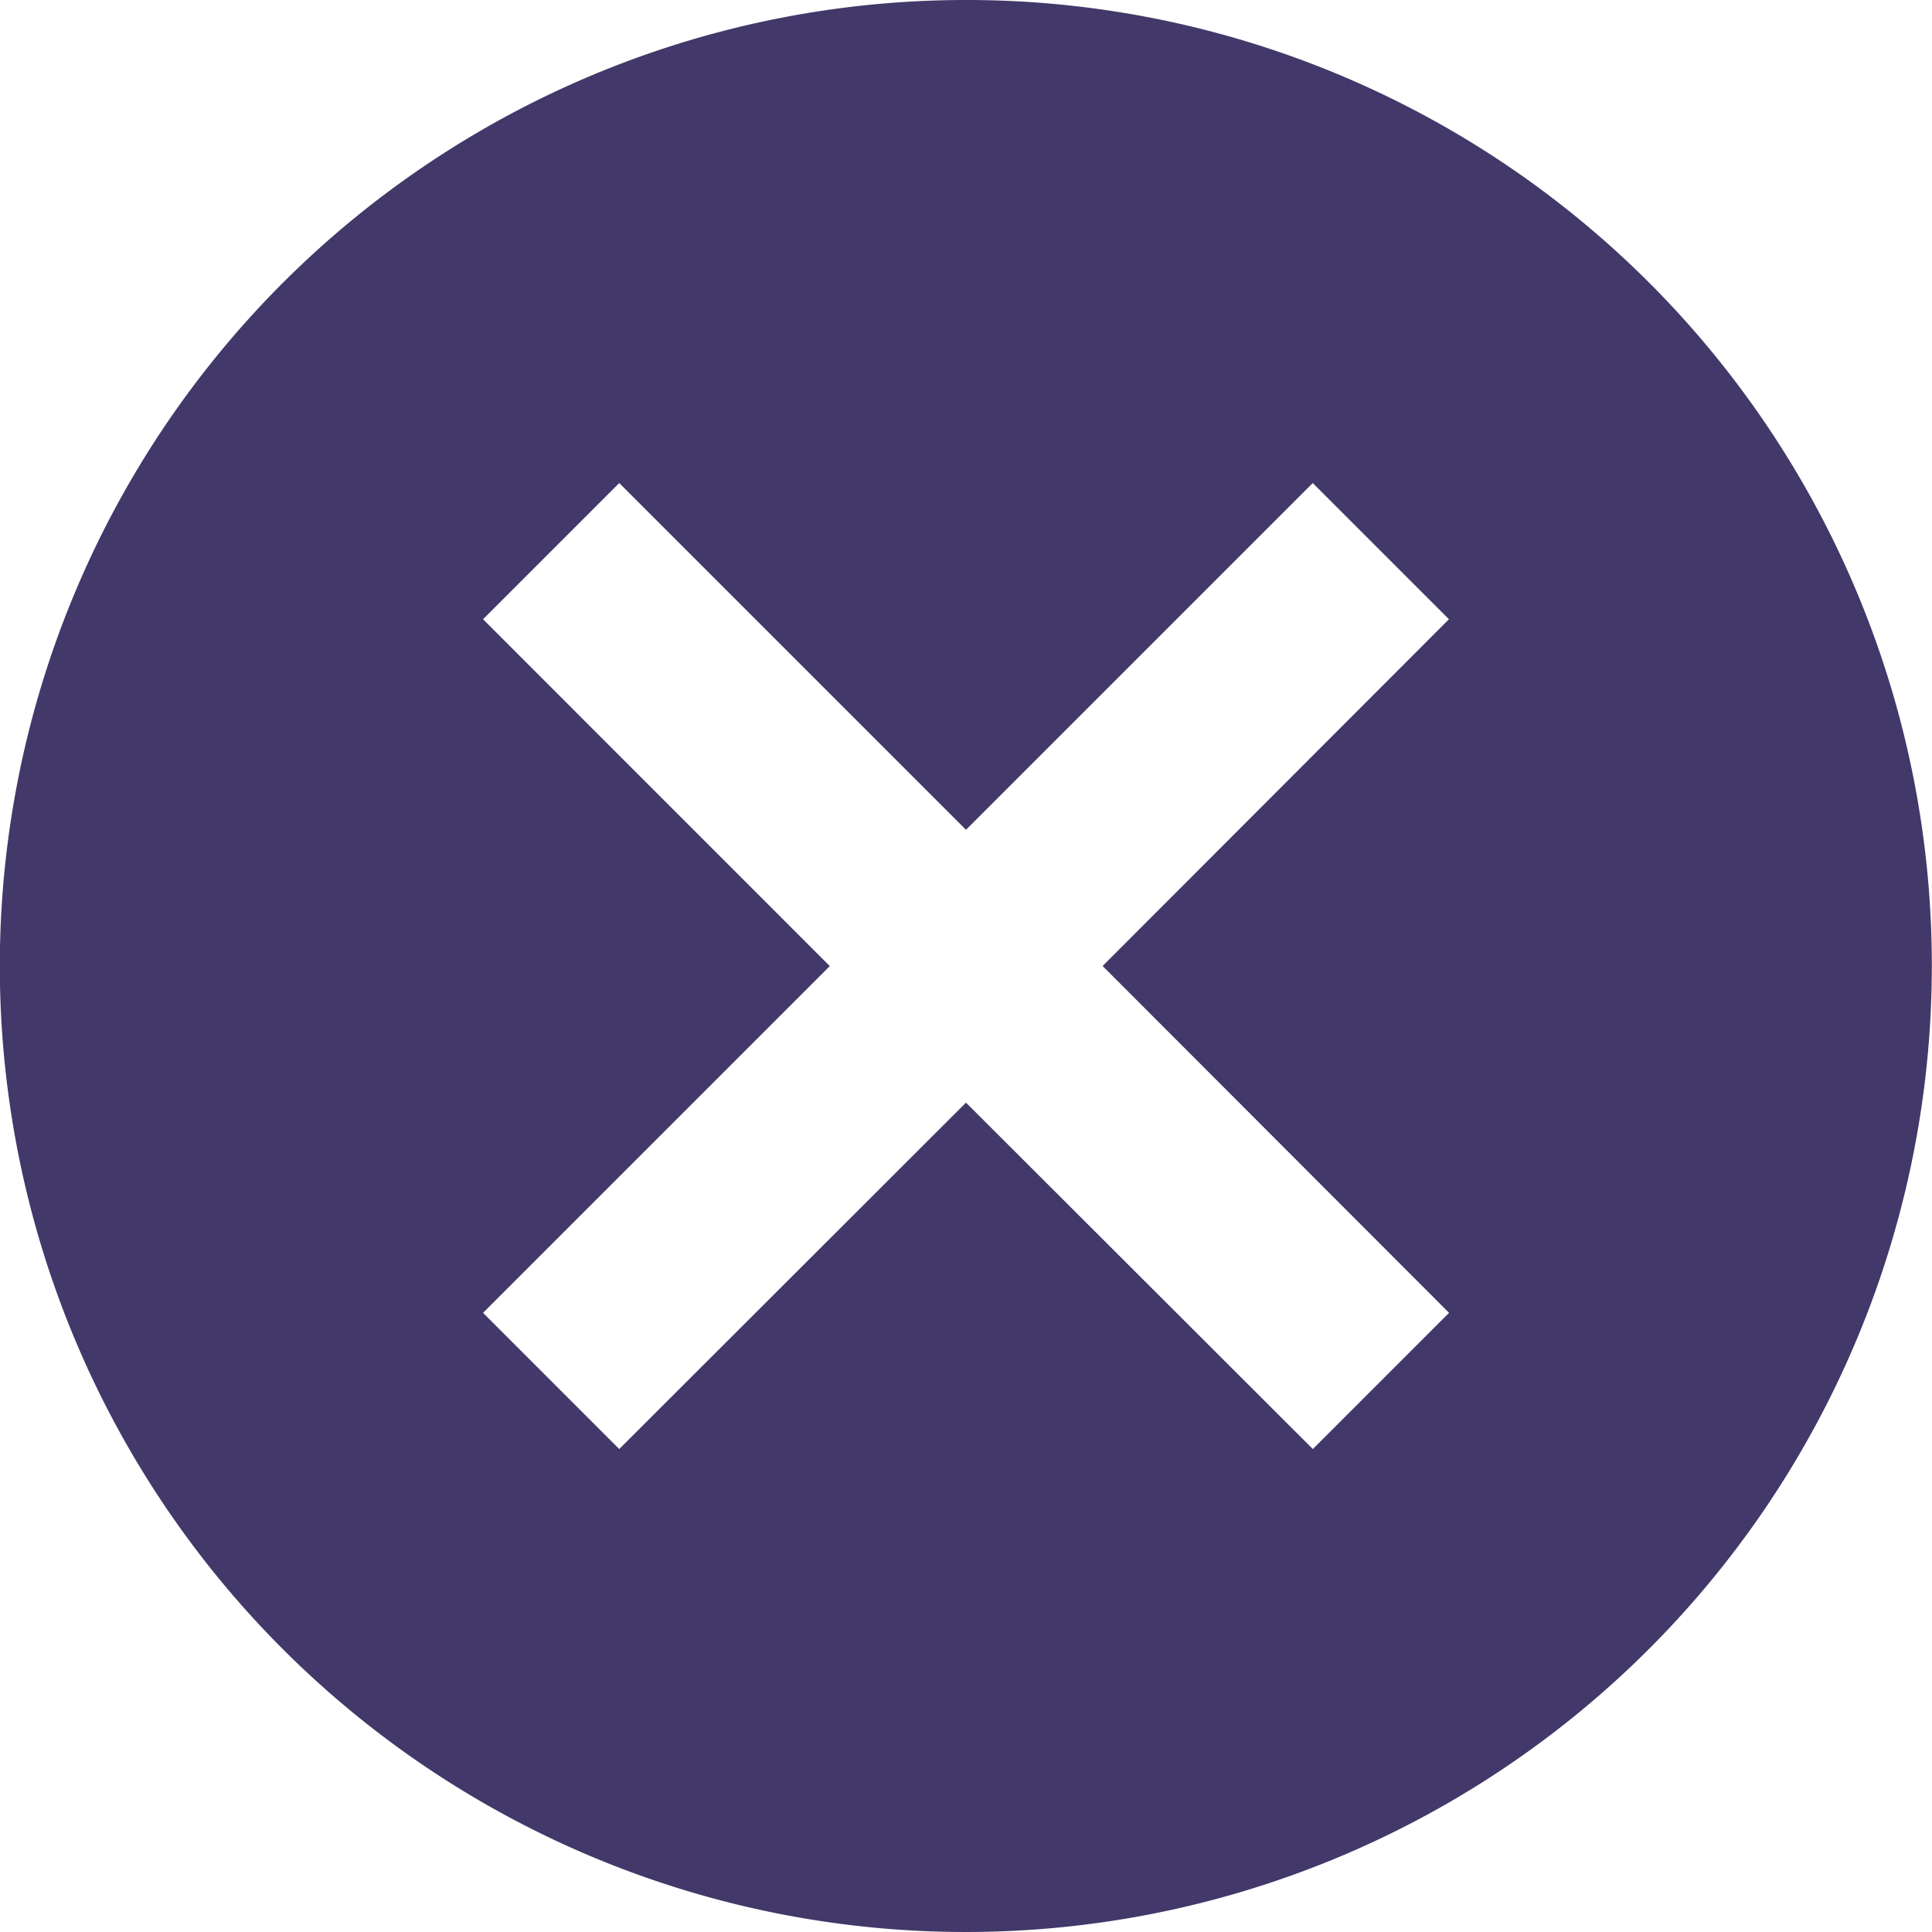 <svg xmlns="http://www.w3.org/2000/svg" width="21.902" height="21.902" viewBox="0 0 21.902 21.902">
  <path id="Icon_material-cancel" data-name="Icon material-cancel" d="M13.951,3A10.951,10.951,0,1,0,24.9,13.951,10.941,10.941,0,0,0,13.951,3Zm5.476,14.883-1.544,1.544L13.951,15.5,10.02,19.427,8.476,17.883l3.931-3.931L8.476,10.02,10.02,8.476l3.931,3.931,3.931-3.931,1.544,1.544L15.5,13.951Z" transform="translate(-3 -3)" fill="#423869"/>
</svg>
